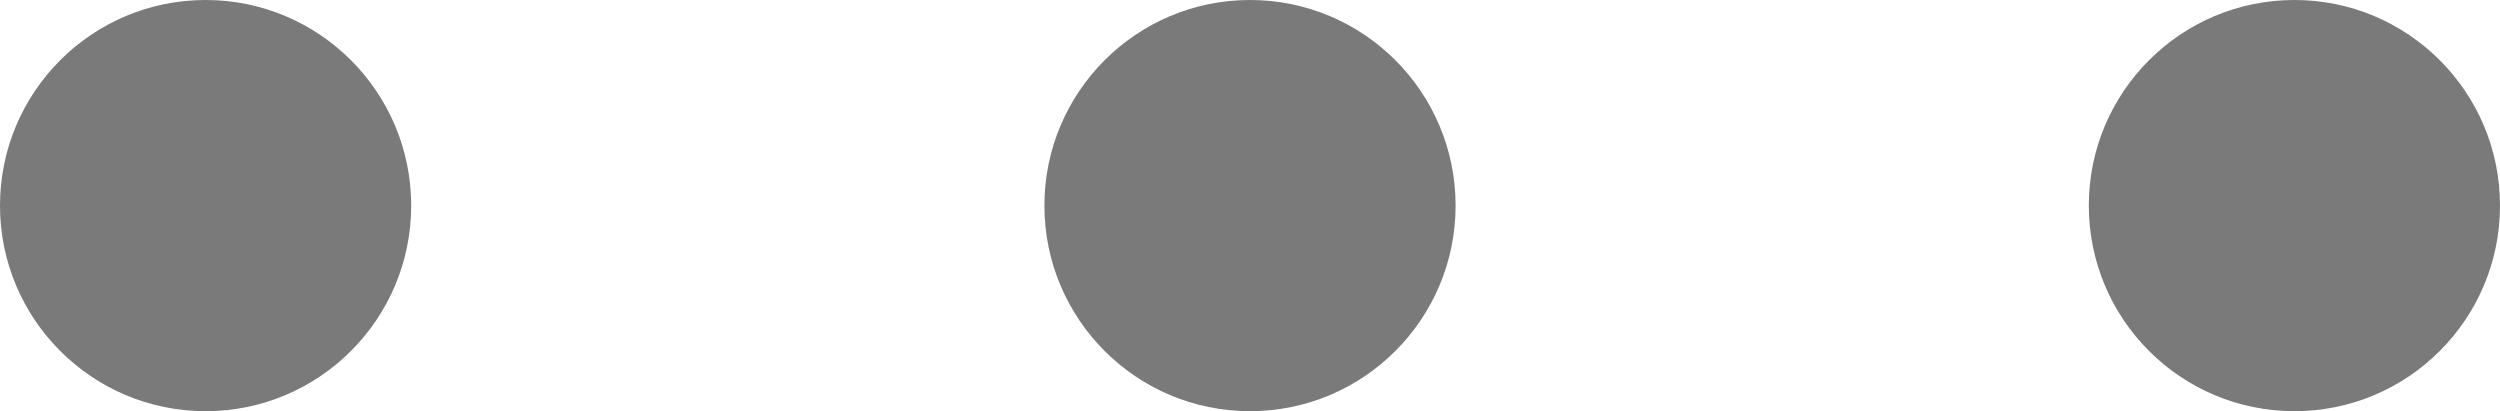 <svg xmlns="http://www.w3.org/2000/svg" viewBox="0 0 304 50"><defs><style>.cls-1{opacity:0.7;}.cls-2{fill:#414141;}</style></defs><title>Options_1</title><g id="Layer_2" data-name="Layer 2"><g id="Layer_1-2" data-name="Layer 1"><g class="cls-1"><circle class="cls-2" cx="152" cy="25" r="25"/><circle class="cls-2" cx="279" cy="25" r="25"/><circle class="cls-2" cx="25" cy="25" r="25"/></g></g></g></svg>